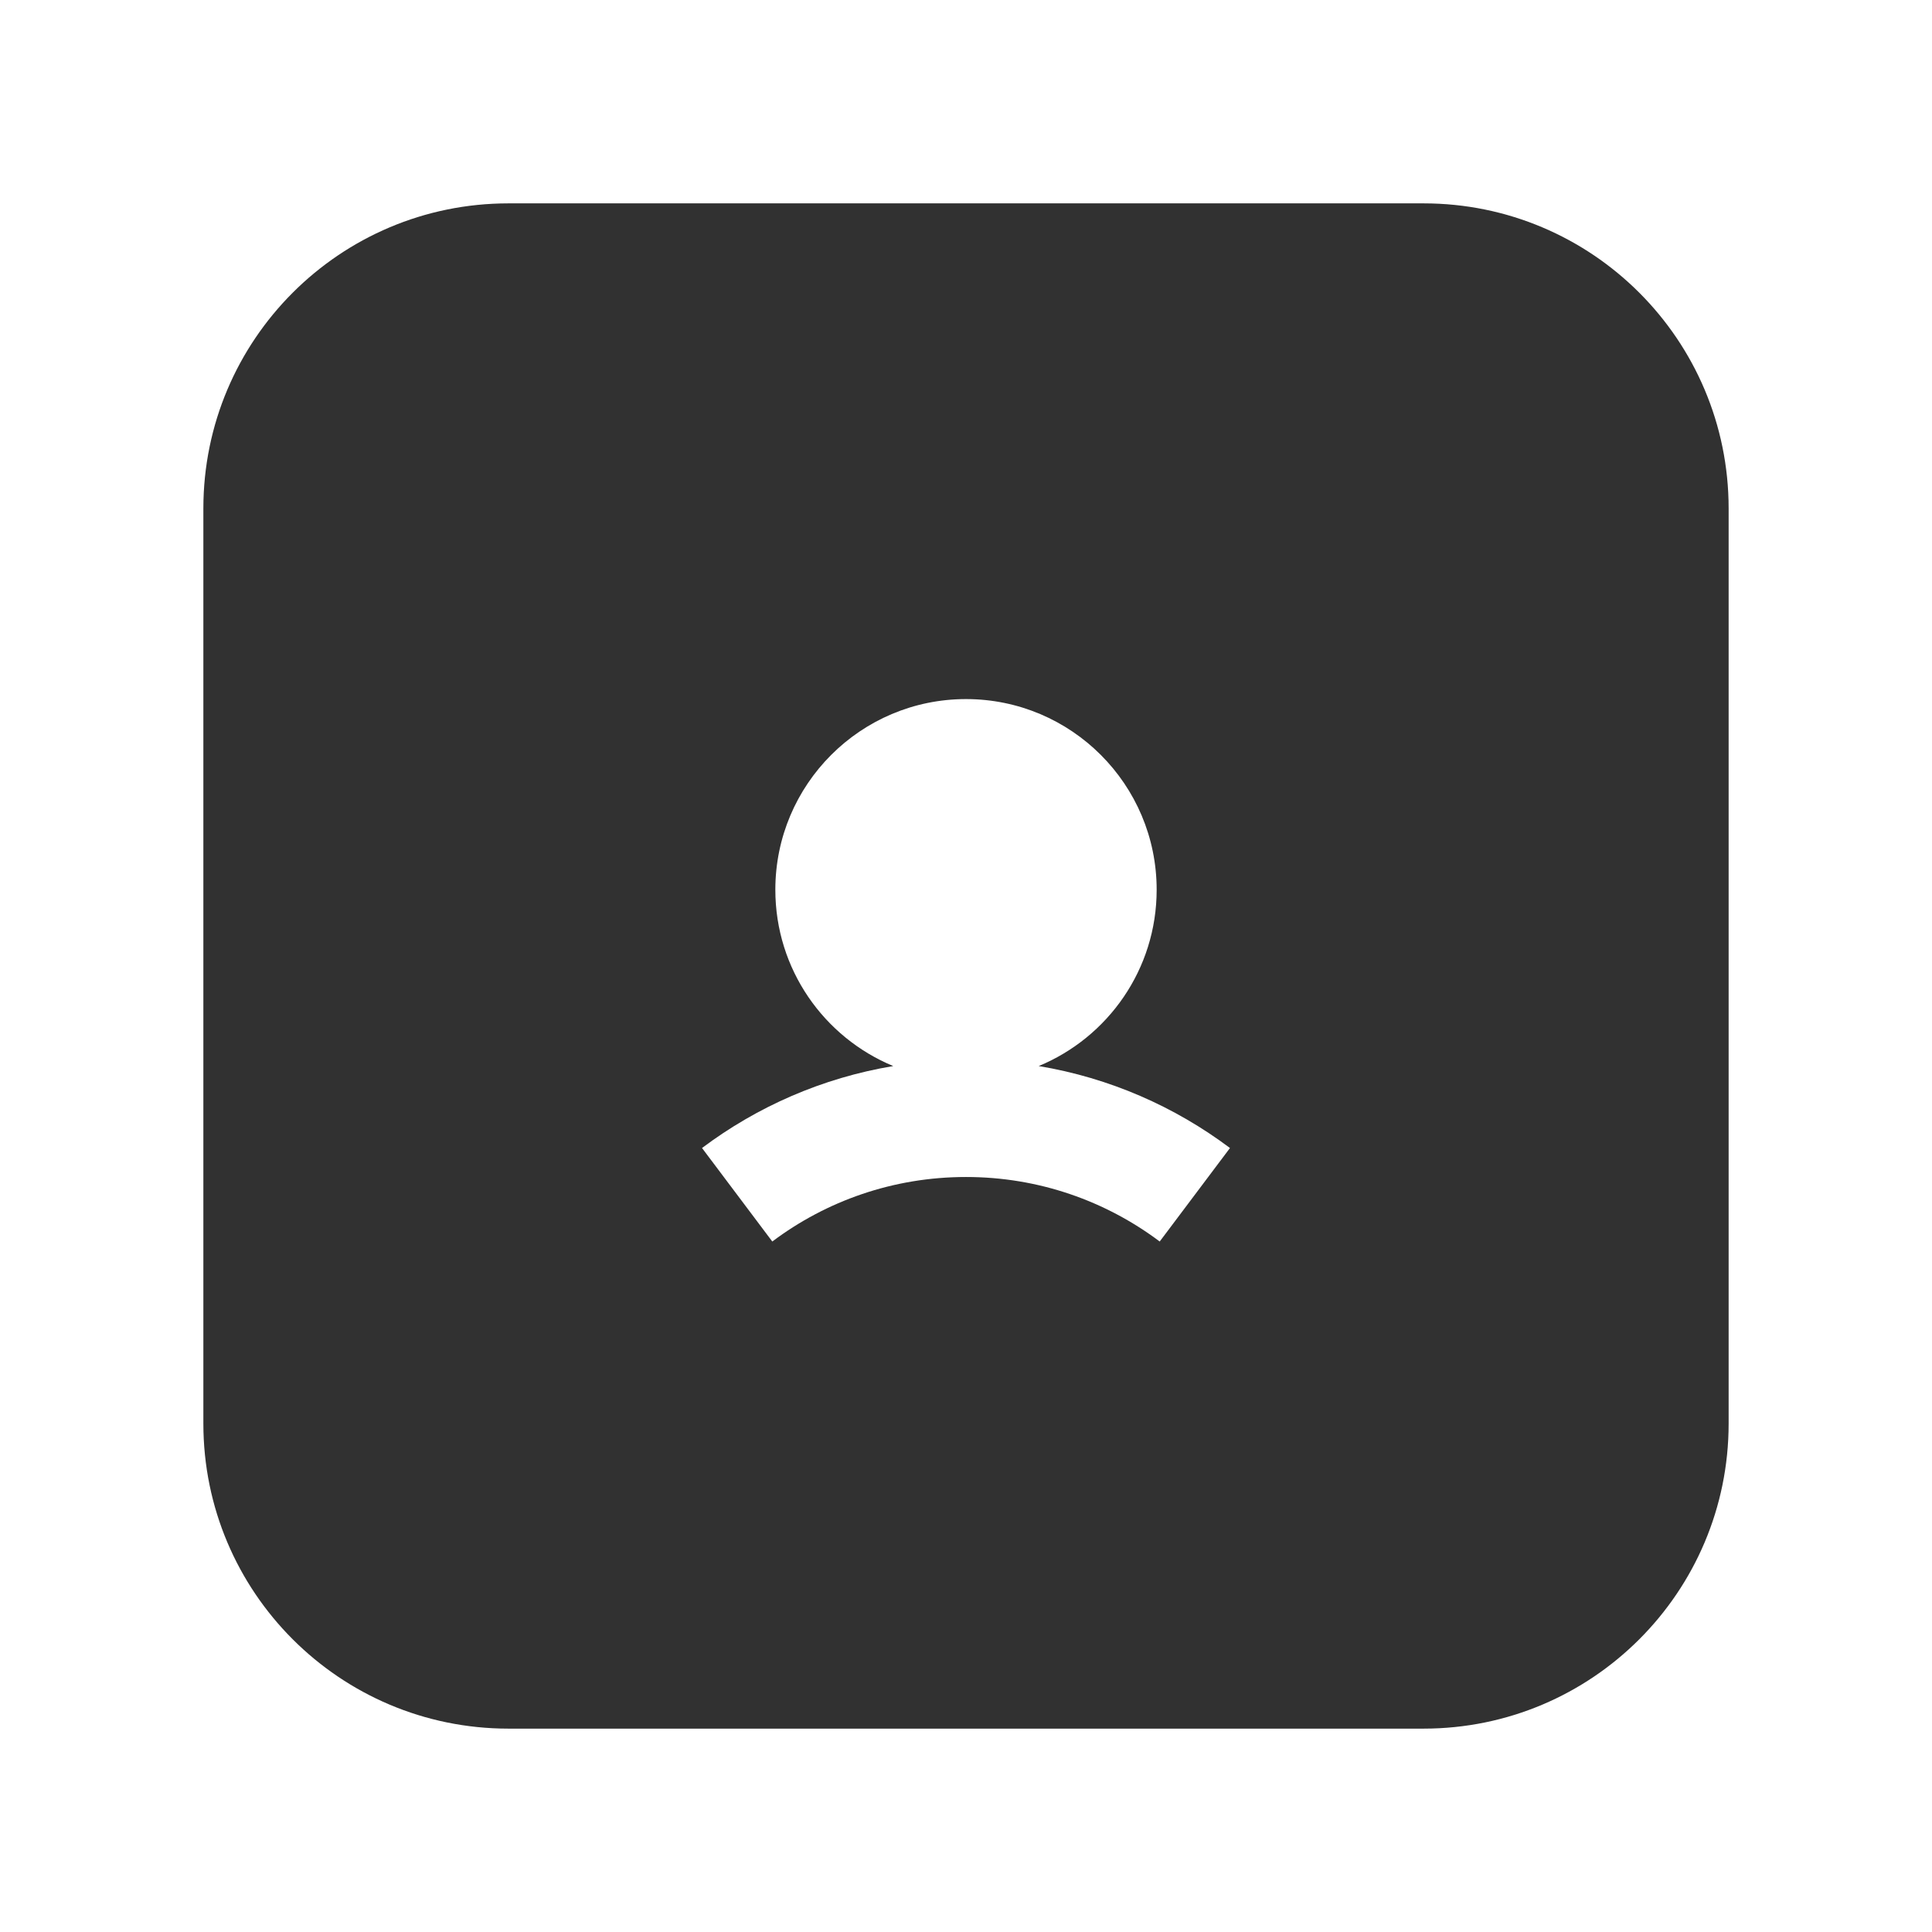 <svg width="38" height="38" viewBox="0 0 38 38" fill="none" xmlns="http://www.w3.org/2000/svg">
<g filter="url(#filter0_i_19658_1862)">
<path d="M28 0H10C6.686 0 4 2.686 4 6V24C4 27.314 6.686 30 10 30H28C31.314 30 34 27.314 34 24V6C34 2.686 31.314 0 28 0Z" fill="#313131"/>
</g>
<g filter="url(#filter1_i_19658_1862)">
<path fill-rule="evenodd" clip-rule="evenodd" d="M20.43 16.968C21.792 16.405 22.75 15.065 22.75 13.5C22.75 11.429 21.071 9.75 19 9.75C16.929 9.75 15.25 11.429 15.25 13.5C15.25 15.065 16.208 16.405 17.569 16.968C16.175 17.2 14.892 17.766 13.808 18.58L15.19 20.419C16.251 19.622 17.569 19.15 19 19.15C20.431 19.15 21.748 19.622 22.81 20.419L24.192 18.58C23.107 17.766 21.825 17.2 20.43 16.968Z" fill="white"/>
</g>
<defs>
<filter id="filter0_i_19658_1862" x="4" y="0" width="30" height="34" filterUnits="userSpaceOnUse" color-interpolation-filters="sRGB">
<feFlood flood-opacity="0" result="BackgroundImageFix"/>
<feBlend mode="normal" in="SourceGraphic" in2="BackgroundImageFix" result="shape"/>
<feColorMatrix in="SourceAlpha" type="matrix" values="0 0 0 0 0 0 0 0 0 0 0 0 0 0 0 0 0 0 127 0" result="hardAlpha"/>
<feOffset dy="4"/>
<feGaussianBlur stdDeviation="2"/>
<feComposite in2="hardAlpha" operator="arithmetic" k2="-1" k3="1"/>
<feColorMatrix type="matrix" values="0 0 0 0 0 0 0 0 0 0 0 0 0 0 0 0 0 0 0.25 0"/>
<feBlend mode="normal" in2="shape" result="effect1_innerShadow_19658_1862"/>
</filter>
<filter id="filter1_i_19658_1862" x="13.808" y="9.75" width="10.383" height="14.669" filterUnits="userSpaceOnUse" color-interpolation-filters="sRGB">
<feFlood flood-opacity="0" result="BackgroundImageFix"/>
<feBlend mode="normal" in="SourceGraphic" in2="BackgroundImageFix" result="shape"/>
<feColorMatrix in="SourceAlpha" type="matrix" values="0 0 0 0 0 0 0 0 0 0 0 0 0 0 0 0 0 0 127 0" result="hardAlpha"/>
<feOffset dy="4"/>
<feGaussianBlur stdDeviation="2"/>
<feComposite in2="hardAlpha" operator="arithmetic" k2="-1" k3="1"/>
<feColorMatrix type="matrix" values="0 0 0 0 0 0 0 0 0 0 0 0 0 0 0 0 0 0 0.25 0"/>
<feBlend mode="normal" in2="shape" result="effect1_innerShadow_19658_1862"/>
</filter>
</defs>
</svg>
